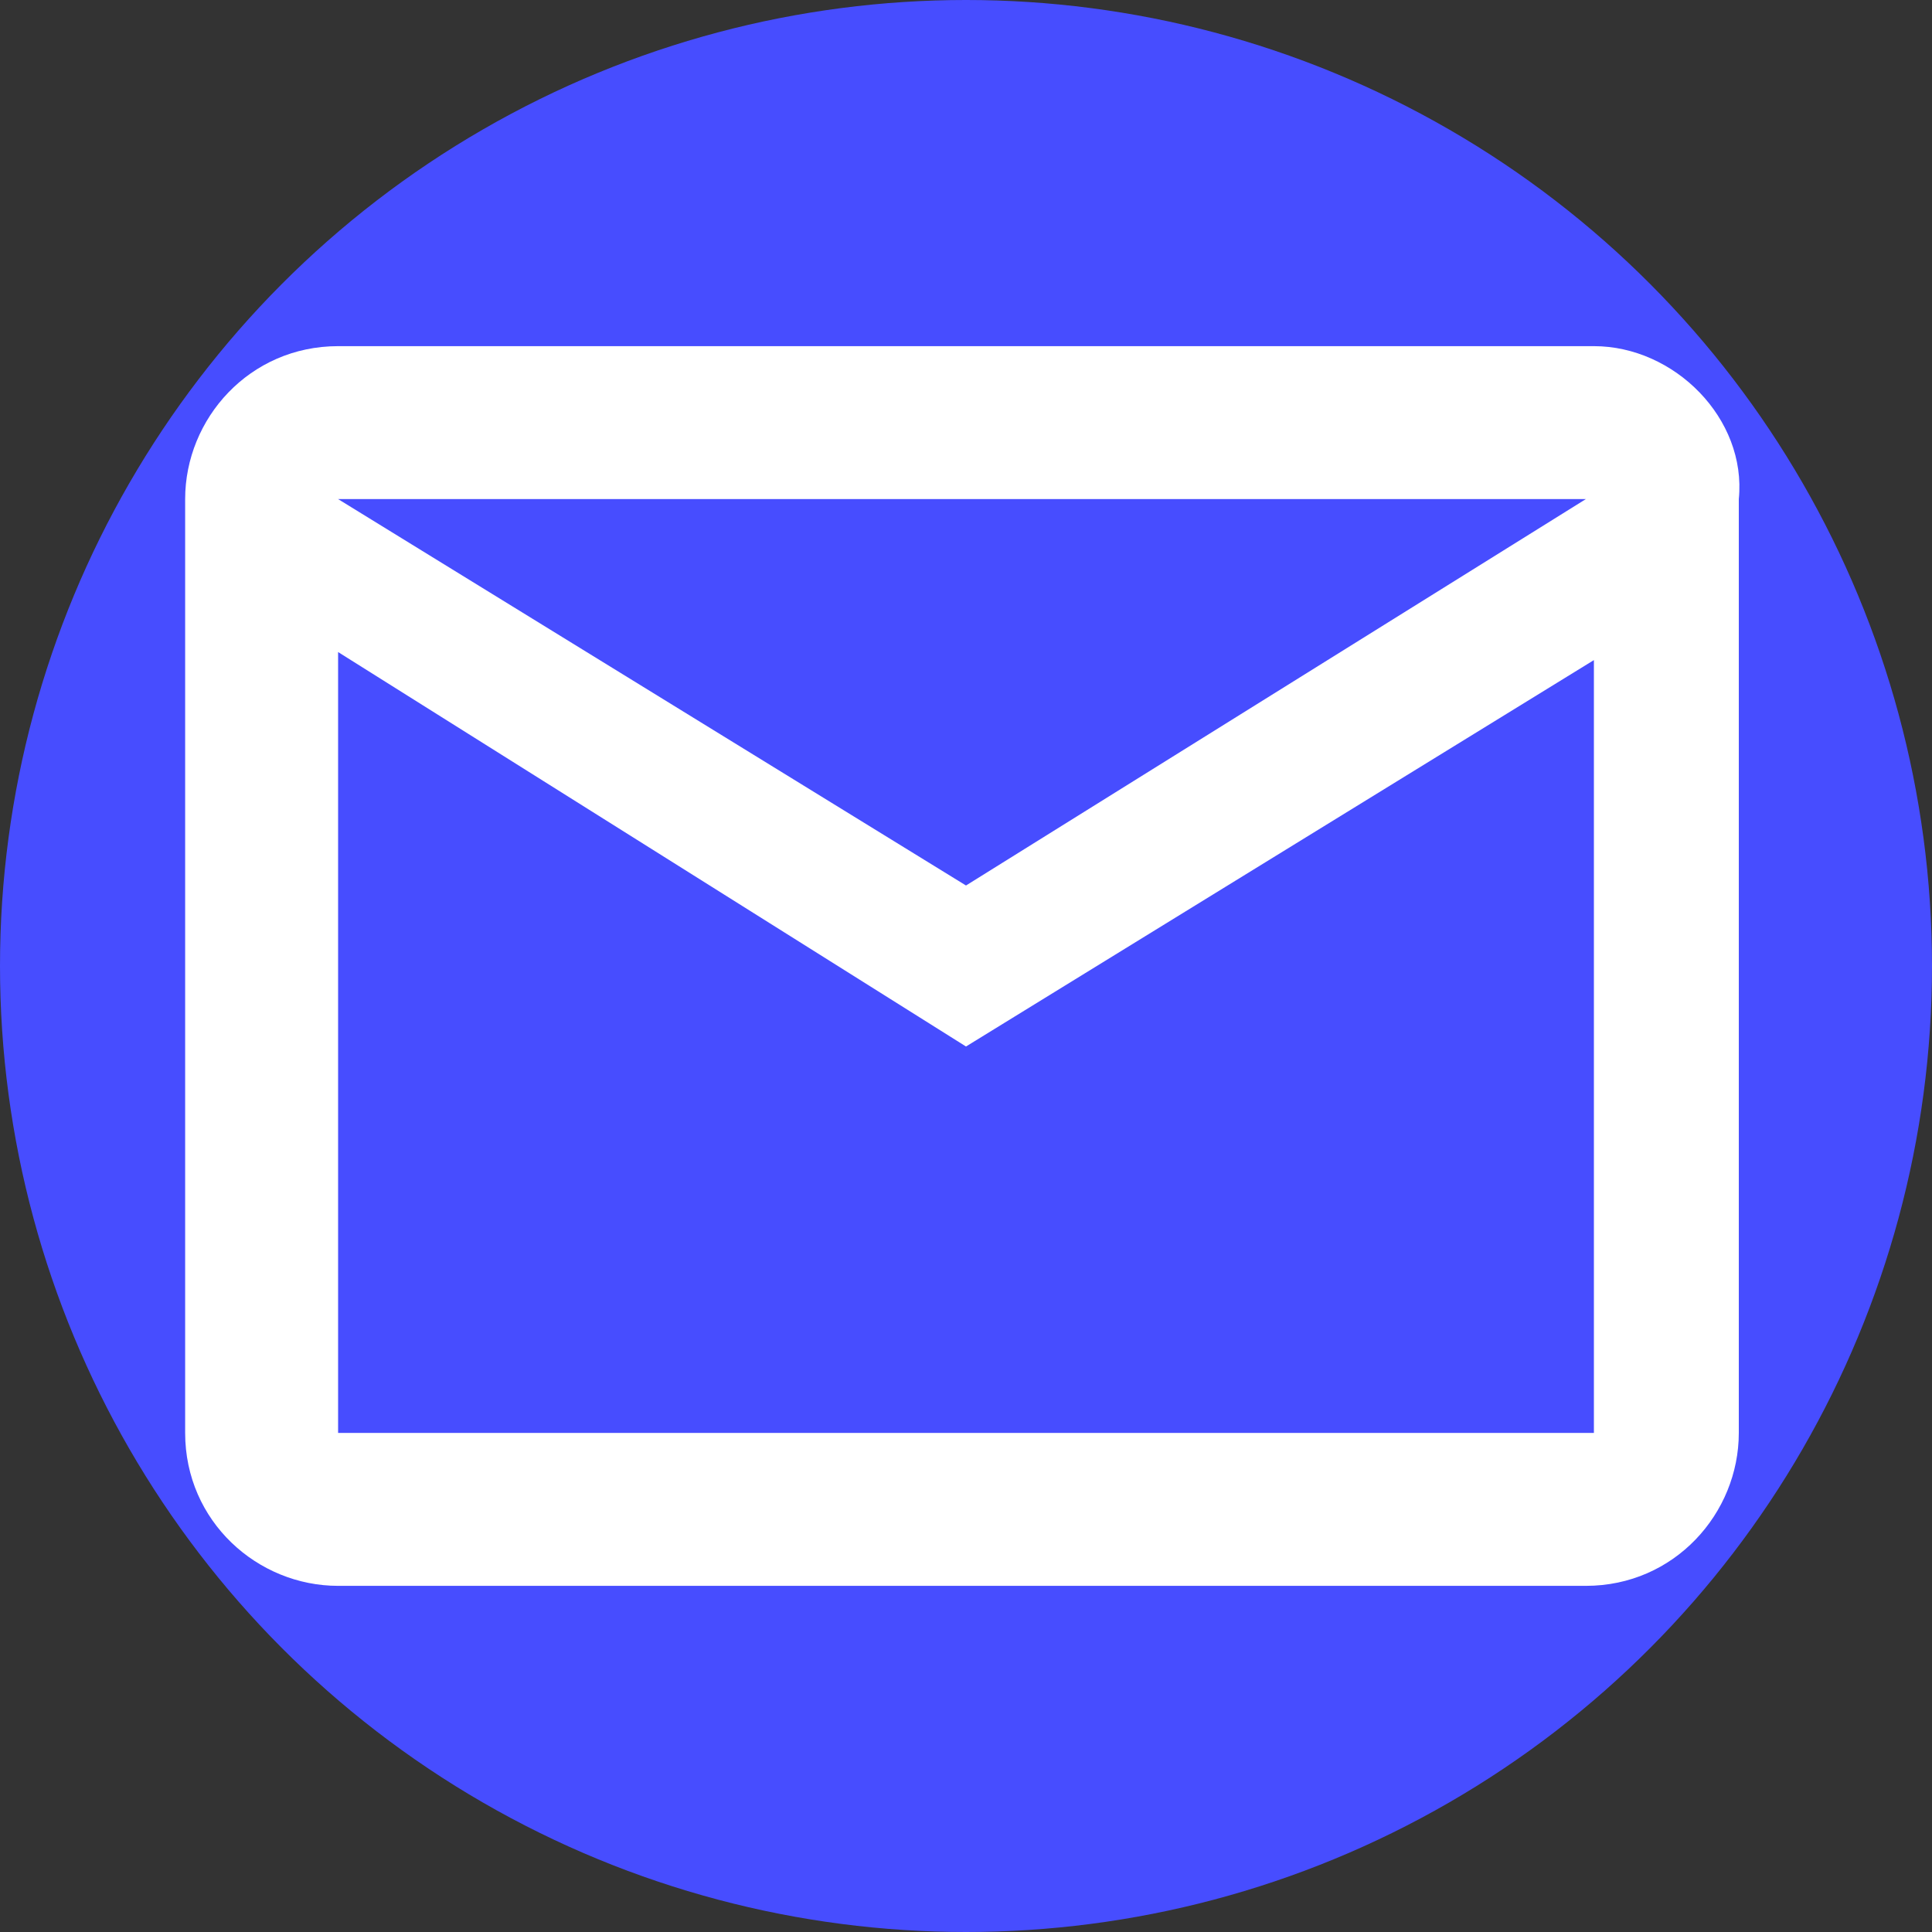 <?xml version="1.0" encoding="utf-8"?>
<!-- Generator: Adobe Illustrator 21.1.0, SVG Export Plug-In . SVG Version: 6.00 Build 0)  -->
<svg version="1.1" id="Layer_1" xmlns="http://www.w3.org/2000/svg" xmlns:xlink="http://www.w3.org/1999/xlink" x="0px" y="0px"
	 viewBox="0 0 24 24" style="enable-background:new 0 0 24 24;" xml:space="preserve">
<rect x="0" y="0" width="24" height="24" fill="#333333" stroke="none"/>
<style type="text/css">
	.st0{fill:#474DFF;}
	.st1{fill:none;}
	.st2{fill:#FFFFFF;}
</style>
<g id="Layer_2">
	<circle class="st0" cx="12" cy="12" r="12"/>
</g>
<g id="Layer_1_1_">
	<path class="st1" d="M0,0h24v24H0V0z"/>
	<path class="st2" d="M19.8,4.3H4.2c-1.1,0-1.9,0.9-1.9,1.9v11.6c0,1.1,0.9,1.9,1.9,1.9h15.5c1.1,0,1.9-0.9,1.9-1.9V6.2
		C21.7,5.2,20.8,4.3,19.8,4.3z M19.8,17.8H4.2V8.1L12,13l7.8-4.8V17.8z M12,11L4.2,6.2h15.5L12,11z"/>
</g>
</svg>
